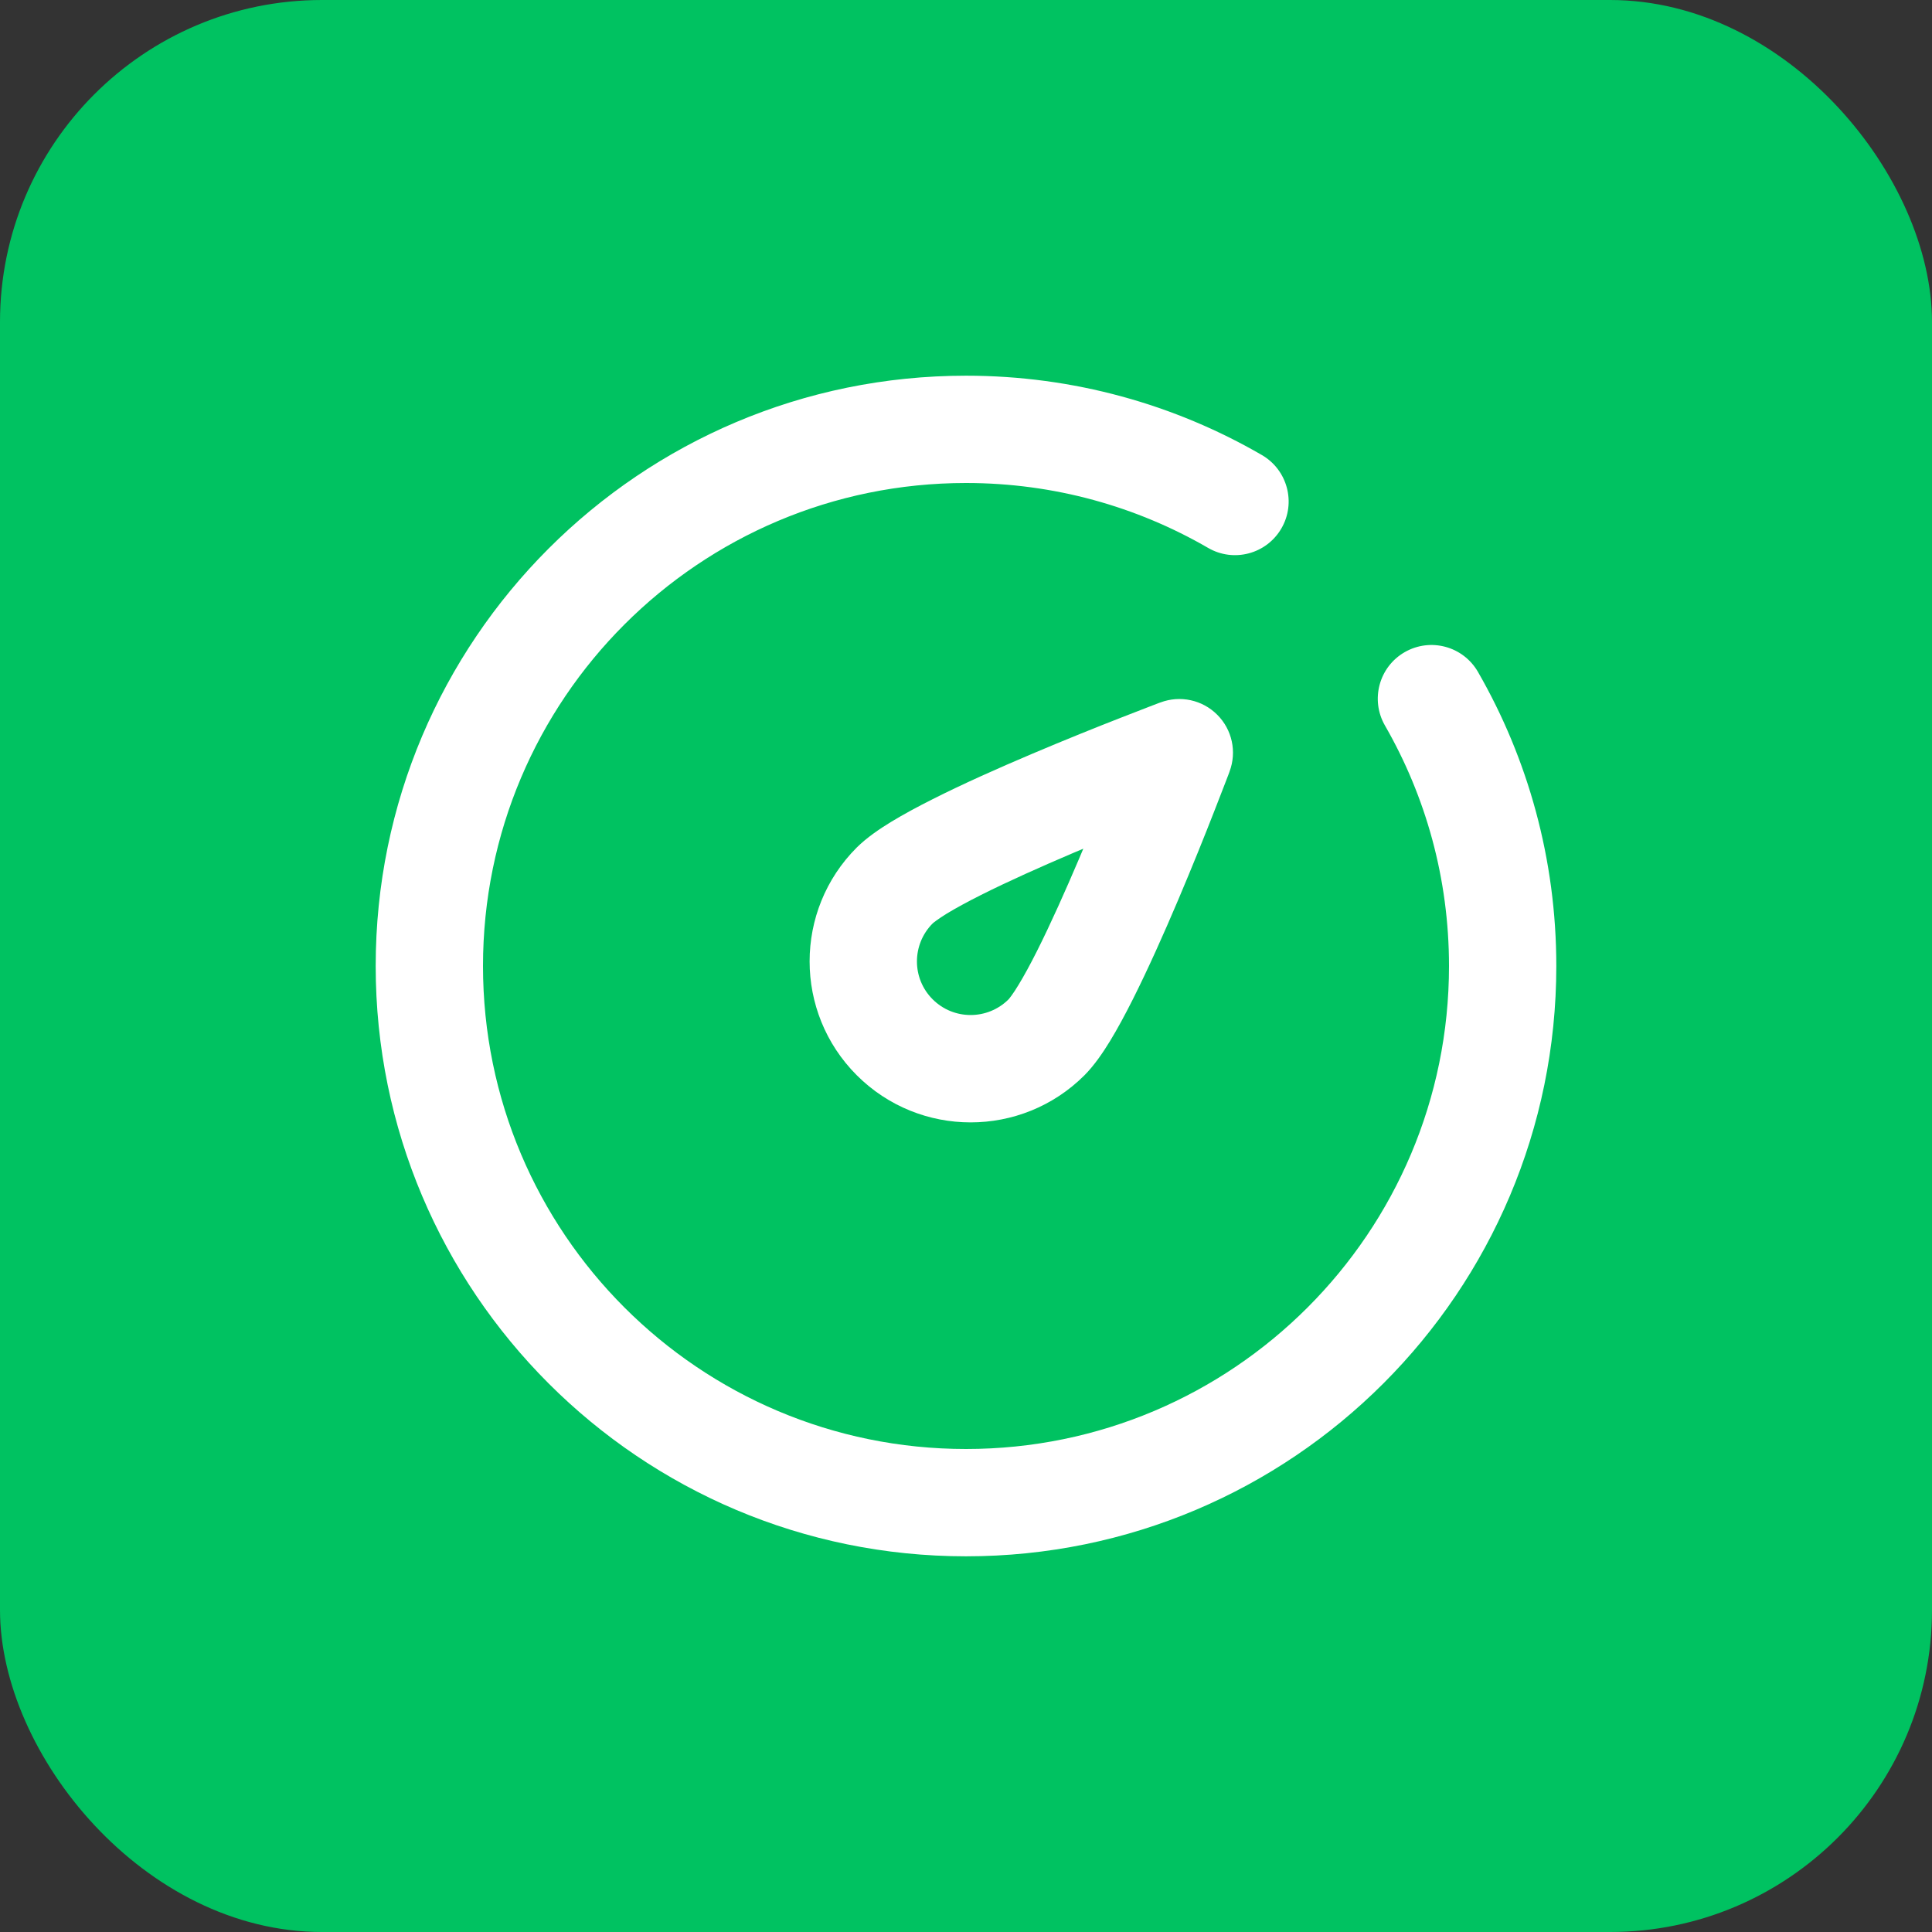 <svg width="24" height="24" viewBox="0 0 24 24" fill="none" xmlns="http://www.w3.org/2000/svg">
<rect x="0" y="0" width="24" height="24" fill="#333333" stroke="none"/>
<rect width="24" height="24" rx="4" fill="#00C261"/>
<path fill-rule="evenodd" clip-rule="evenodd" d="M4.667 12C4.667 7.95 7.95 4.667 12 4.667C13.338 4.667 14.595 5.026 15.676 5.653C15.994 5.838 16.103 6.246 15.918 6.564C15.733 6.883 15.325 6.991 15.007 6.806C14.123 6.294 13.097 6 12 6C8.686 6 6 8.686 6 12C6 15.313 8.686 18 12 18C15.314 18 18 15.313 18 12C18 10.911 17.71 9.891 17.204 9.012C17.021 8.693 17.13 8.285 17.45 8.101C17.769 7.918 18.176 8.027 18.36 8.347C18.979 9.423 19.333 10.671 19.333 12C19.333 16.05 16.05 19.333 12 19.333C7.95 19.333 4.667 16.05 4.667 12Z" fill="white"/>
<path fill-rule="evenodd" clip-rule="evenodd" d="M15.274 9.584L14.65 9.35L14.416 8.726C14.661 8.634 14.937 8.694 15.121 8.879C15.306 9.063 15.366 9.339 15.274 9.584ZM13.457 10.543C13.417 10.56 13.378 10.576 13.338 10.593C12.934 10.765 12.524 10.948 12.186 11.118C12.017 11.203 11.874 11.281 11.763 11.348C11.708 11.382 11.665 11.411 11.632 11.435C11.6 11.458 11.586 11.471 11.586 11.471C11.326 11.732 11.325 12.154 11.586 12.414C11.846 12.674 12.268 12.674 12.529 12.414C12.529 12.414 12.542 12.4 12.565 12.368C12.589 12.335 12.618 12.292 12.651 12.237C12.719 12.126 12.797 11.983 12.882 11.814C13.052 11.476 13.235 11.066 13.407 10.662C13.424 10.622 13.44 10.583 13.457 10.543ZM14.65 9.35C14.416 8.726 14.416 8.726 14.416 8.726L14.407 8.729L14.38 8.739C14.357 8.748 14.324 8.761 14.281 8.777C14.197 8.809 14.075 8.856 13.928 8.914C13.633 9.029 13.234 9.189 12.817 9.366C12.402 9.542 11.961 9.738 11.587 9.927C11.4 10.021 11.222 10.117 11.069 10.21C10.925 10.298 10.766 10.406 10.643 10.528C9.862 11.309 9.862 12.576 10.643 13.357C11.424 14.138 12.691 14.138 13.472 13.357C13.594 13.234 13.702 13.075 13.79 12.931C13.883 12.778 13.979 12.6 14.073 12.413C14.261 12.039 14.458 11.598 14.634 11.183C14.811 10.766 14.971 10.367 15.086 10.072C15.144 9.925 15.191 9.803 15.223 9.719C15.239 9.676 15.252 9.643 15.261 9.62L15.271 9.593L15.274 9.584C15.274 9.584 15.274 9.584 14.65 9.35Z" fill="white"/>
</svg>
